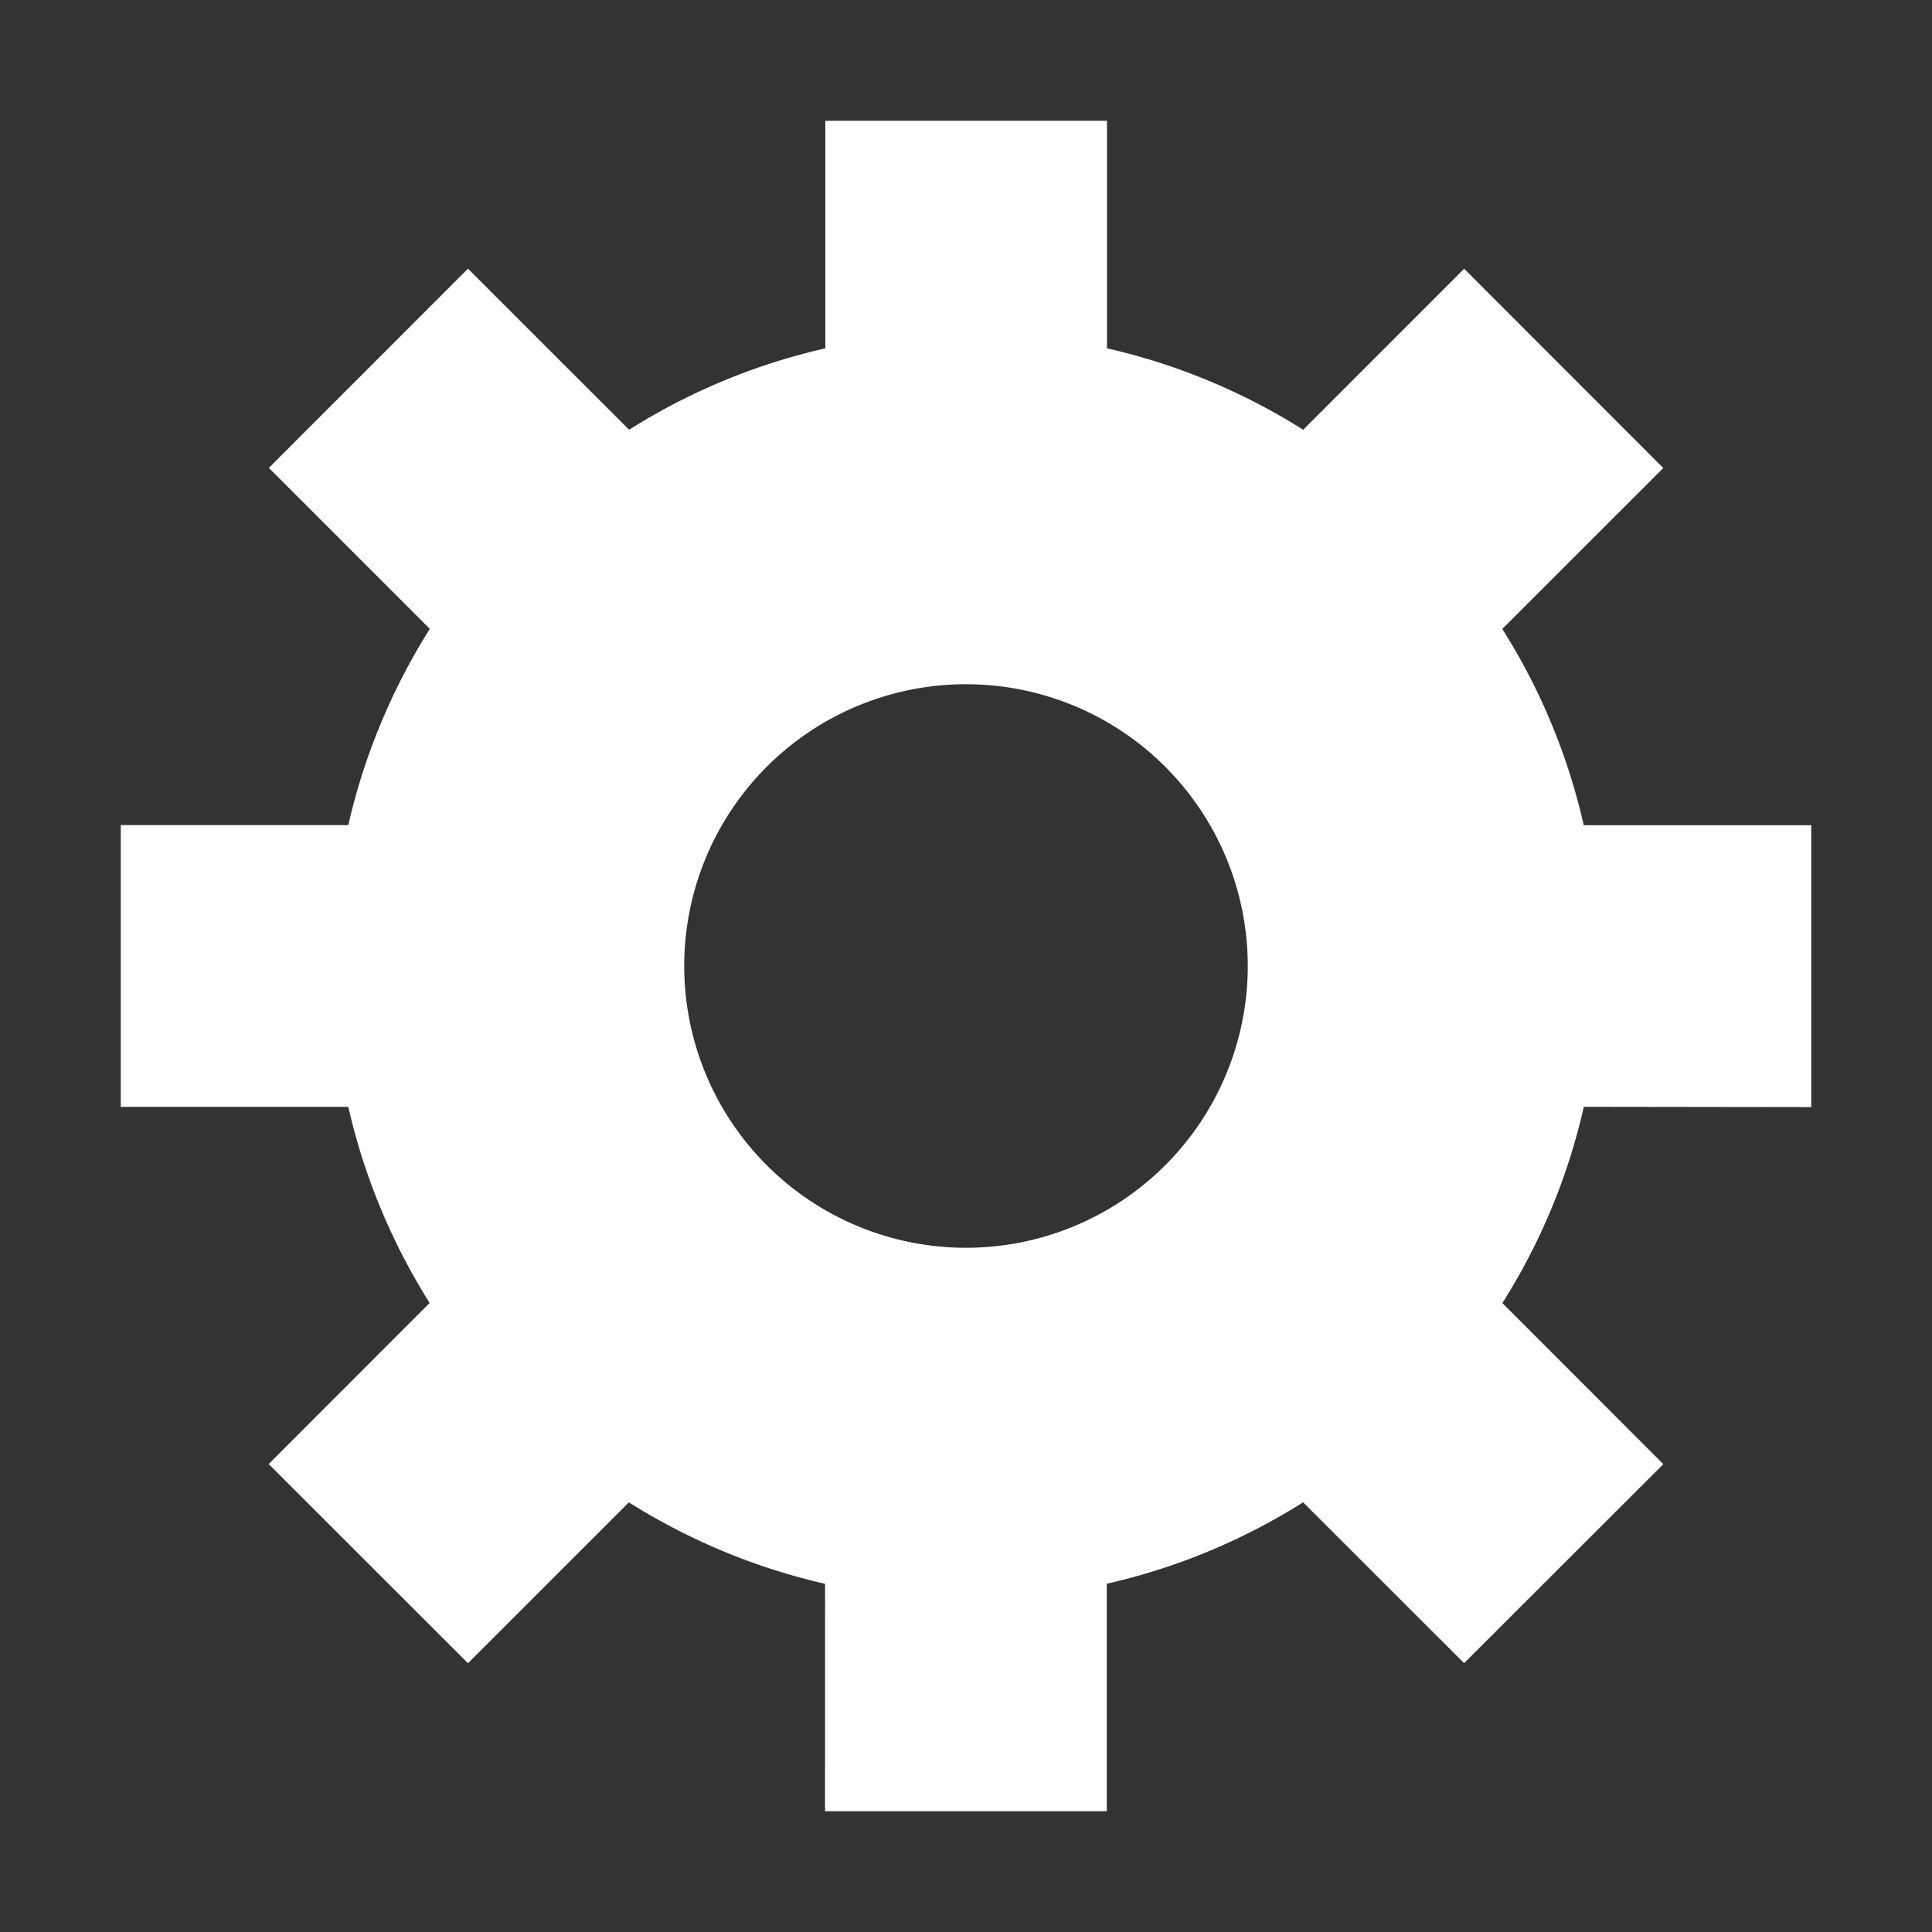 <?xml version="1.0" standalone="no"?><!DOCTYPE svg PUBLIC "-//W3C//DTD SVG 1.1//EN" "http://www.w3.org/Graphics/SVG/1.1/DTD/svg11.dtd"><svg t="1641732720256" class="icon" viewBox="0 0 1024 1024" version="1.1" xmlns="http://www.w3.org/2000/svg" p-id="3646" xmlns:xlink="http://www.w3.org/1999/xlink" width="16" height="16"><rect x="0" y="0" width="1024" height="1024" fill="#333333" stroke="none"/><defs><style type="text/css"></style></defs><path d="M960 586.784v-149.376h-120.576a331.456 331.456 0 0 0-43.168-104.064l85.312-85.28-105.536-105.632-85.312 85.344a334.208 334.208 0 0 0-104-43.168V64H437.44v120.64a332.416 332.416 0 0 0-104 43.136L248.032 142.4l-105.536 105.6 85.312 85.312c-19.84 31.552-34.656 66.56-43.2 104H64v149.344h120.608c8.512 37.44 23.296 72.448 43.104 103.936L142.4 775.968l105.632 105.568 85.28-85.248c31.552 19.84 66.592 34.624 104 43.168L437.28 960h149.344v-120.576a333.472 333.472 0 0 0 104.064-43.168l85.312 85.248 105.6-105.472-85.312-85.376a330.976 330.976 0 0 0 43.168-104.032l120.544 0.16zM661.344 512a149.344 149.344 0 1 1-298.688 0 149.344 149.344 0 0 1 298.688 0z" p-id="3647" fill="#ffffff"></path></svg>